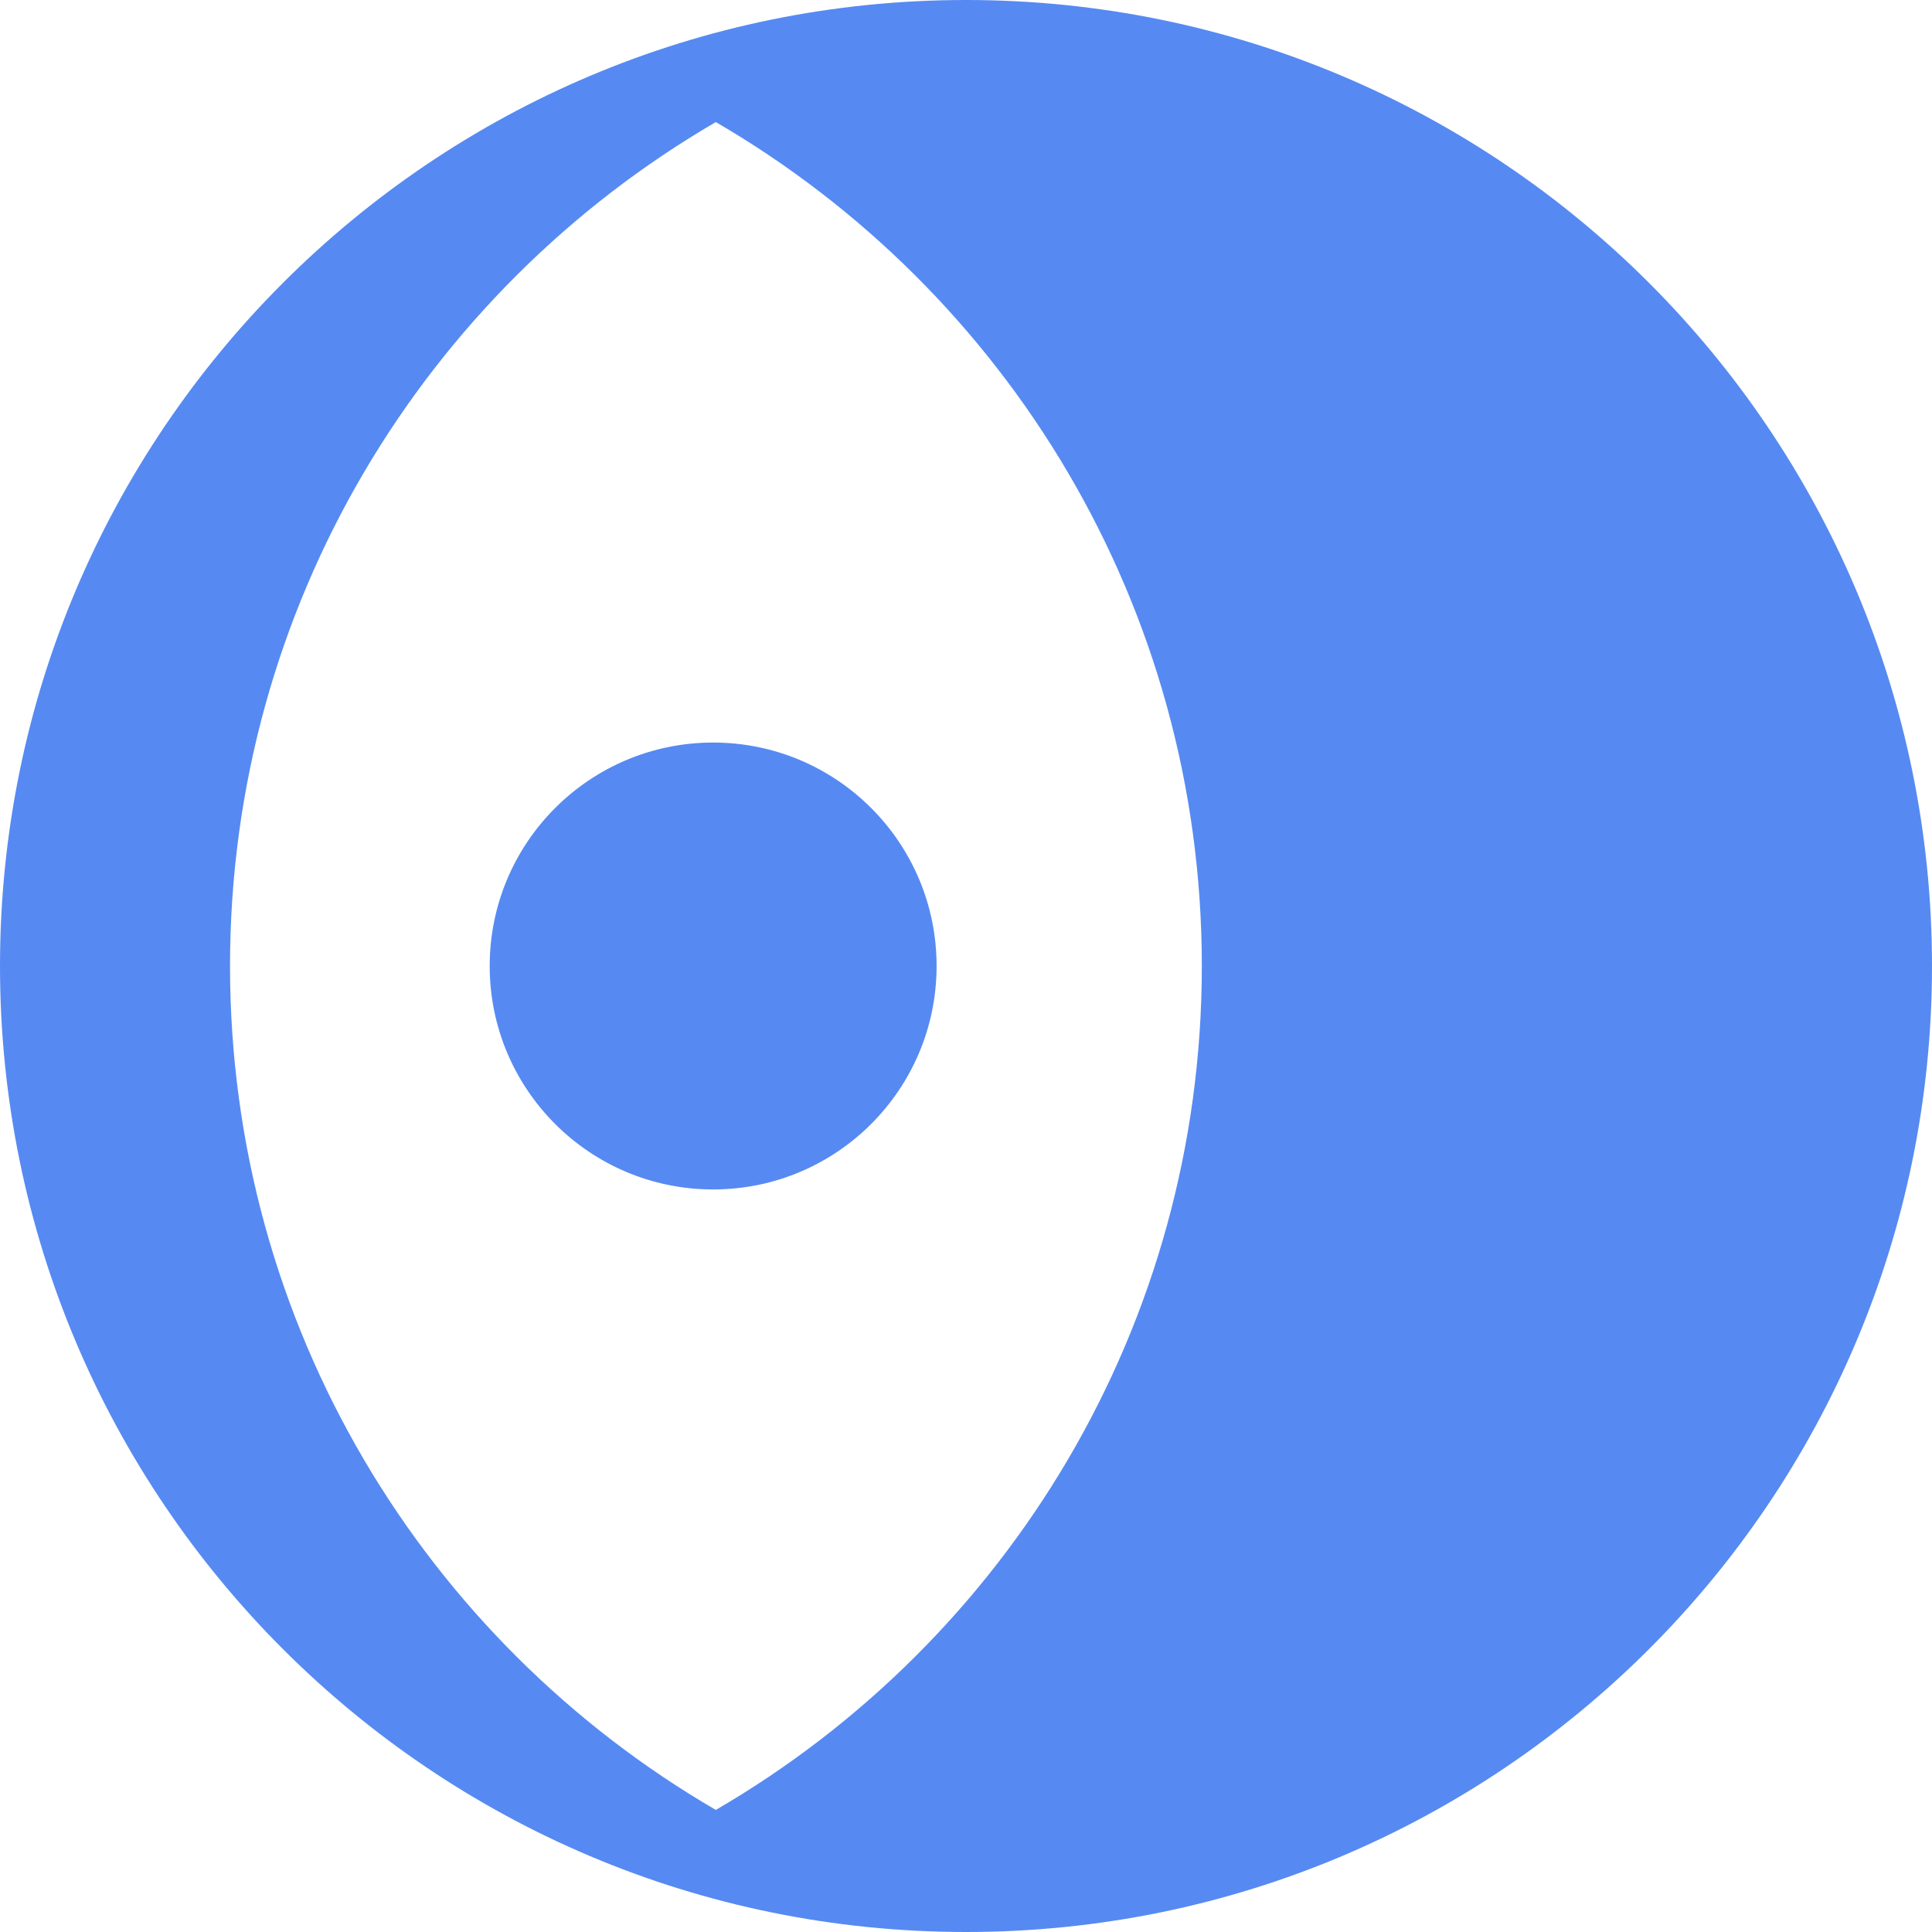 <!-- Generated by IcoMoon.io -->
<svg version="1.1" xmlns="http://www.w3.org/2000/svg" width="32" height="32" viewBox="0 0 32 32">
<title>IcoMoon</title>
<path fill="#568af2" d="M8.111 16c0-2.044 1.657-3.701 3.701-3.701s3.701 1.657 3.701 3.701c0 2.044-1.657 3.701-3.701 3.701s-3.701-1.657-3.701-3.701zM16 0c-8.837 0-16 7.163-16 16s7.163 16 16 16c8.836 0 16-7.163 16-16s-7.163-16-16-16zM11.856 29.978c-4.811-2.799-8.046-8.010-8.046-13.978s3.235-11.178 8.046-13.978c4.813 2.799 8.050 8.009 8.050 13.978s-3.237 11.179-8.050 13.978z"></path>
</svg>
